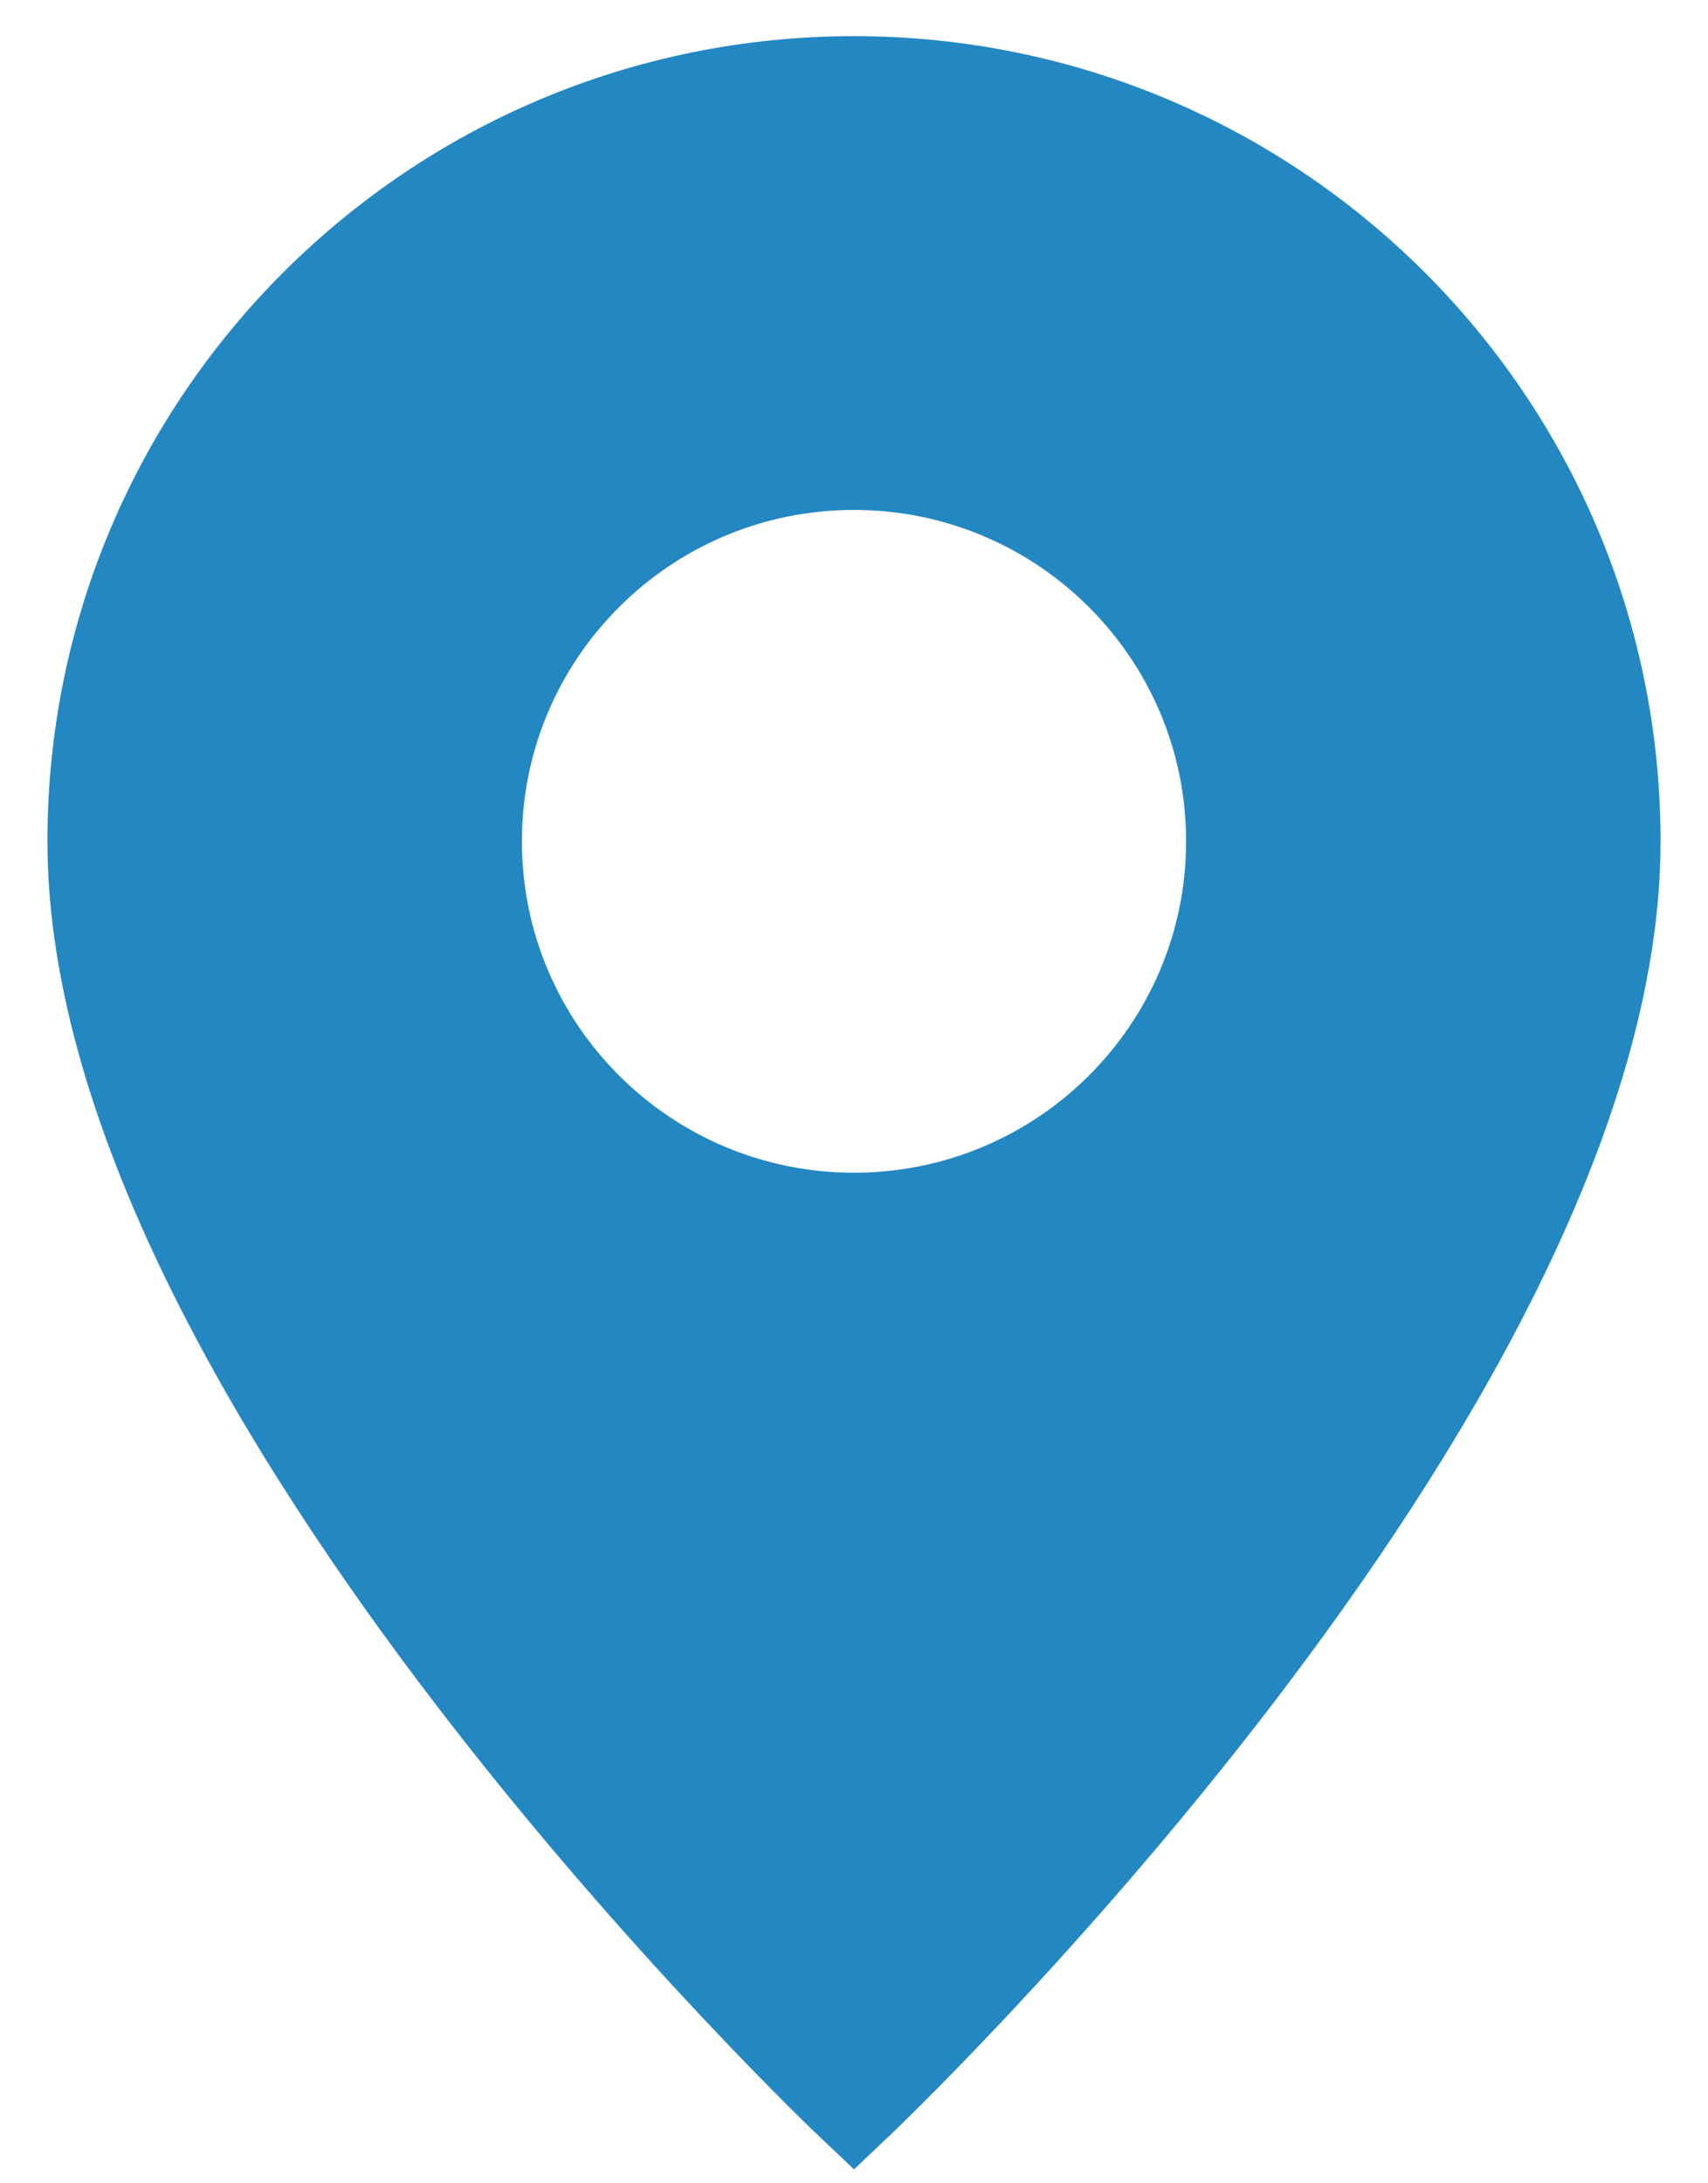 <svg width="18" height="23" viewBox="0 0 18 23" fill="none" xmlns="http://www.w3.org/2000/svg">
<path d="M9 22.165C9 22.165 17 14.601 17 8.863C17 4.455 13.418 0.881 9 0.881C4.582 0.881 1 4.455 1 8.863C1 14.601 9 22.165 9 22.165ZM9 12.854C6.791 12.854 5 11.067 5 8.863C5 6.659 6.791 4.872 9 4.872C11.209 4.872 13 6.659 13 8.863C13 11.067 11.209 12.854 9 12.854Z" fill="#2387C2" stroke="#2387C2"/>
</svg>
